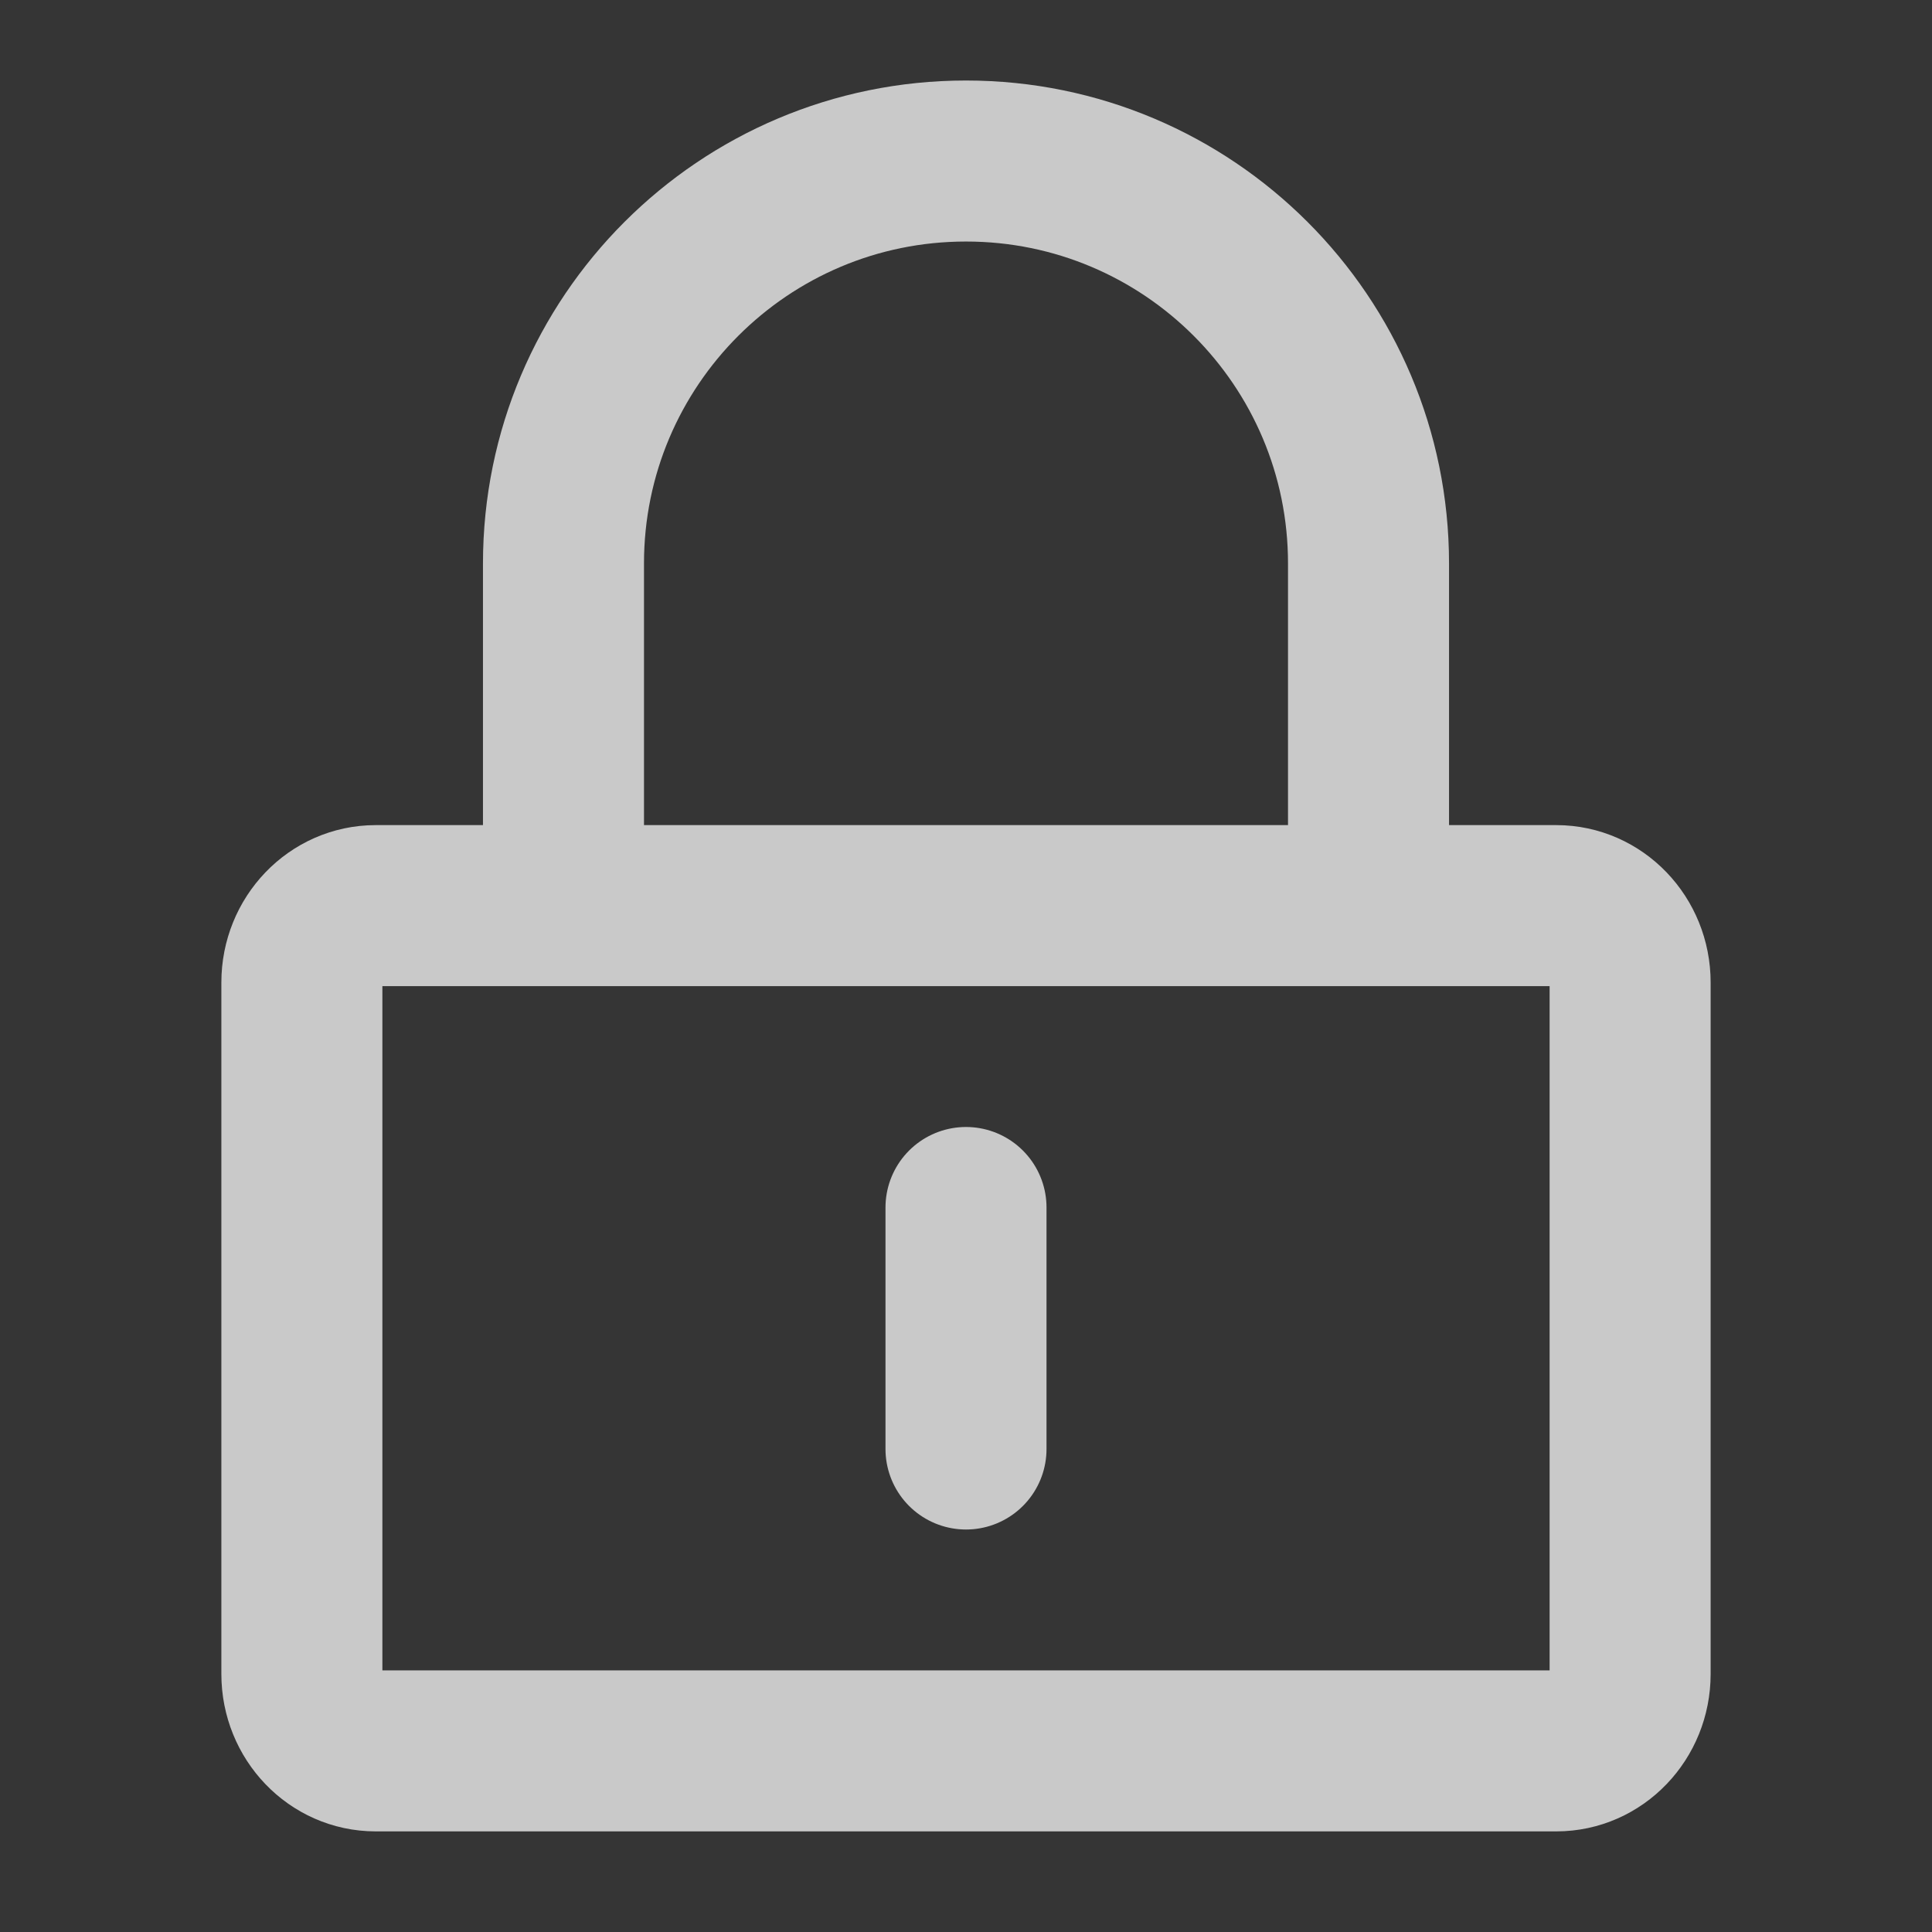 <svg width="32" height="32" viewBox="0 0 32 32" fill="none" xmlns="http://www.w3.org/2000/svg">
<rect x="0" y="0" width="32" height="32" fill="#333333" stroke="none"/>
<path d="M32 0H0V32H32V0Z" fill="white" fill-opacity="0.01"/>
<path d="M25.778 15H6.222C5.547 15 5 15.57 5 16.273V27.727C5 28.43 5.547 29 6.222 29H25.778C26.453 29 27 28.43 27 27.727V16.273C27 15.57 26.453 15 25.778 15Z" stroke="#C9C9C9" stroke-width="2.667" stroke-linejoin="round"/>
<path d="M9.333 14.667V9.333C9.333 5.651 12.318 2.667 16 2.667C19.682 2.667 22.667 5.651 22.667 9.333V14.667" stroke="#C9C9C9" stroke-width="2.667" stroke-linecap="round" stroke-linejoin="round"/>
<path d="M16 20V24" stroke="#C9C9C9" stroke-width="2.667" stroke-linecap="round" stroke-linejoin="round"/>
</svg>
